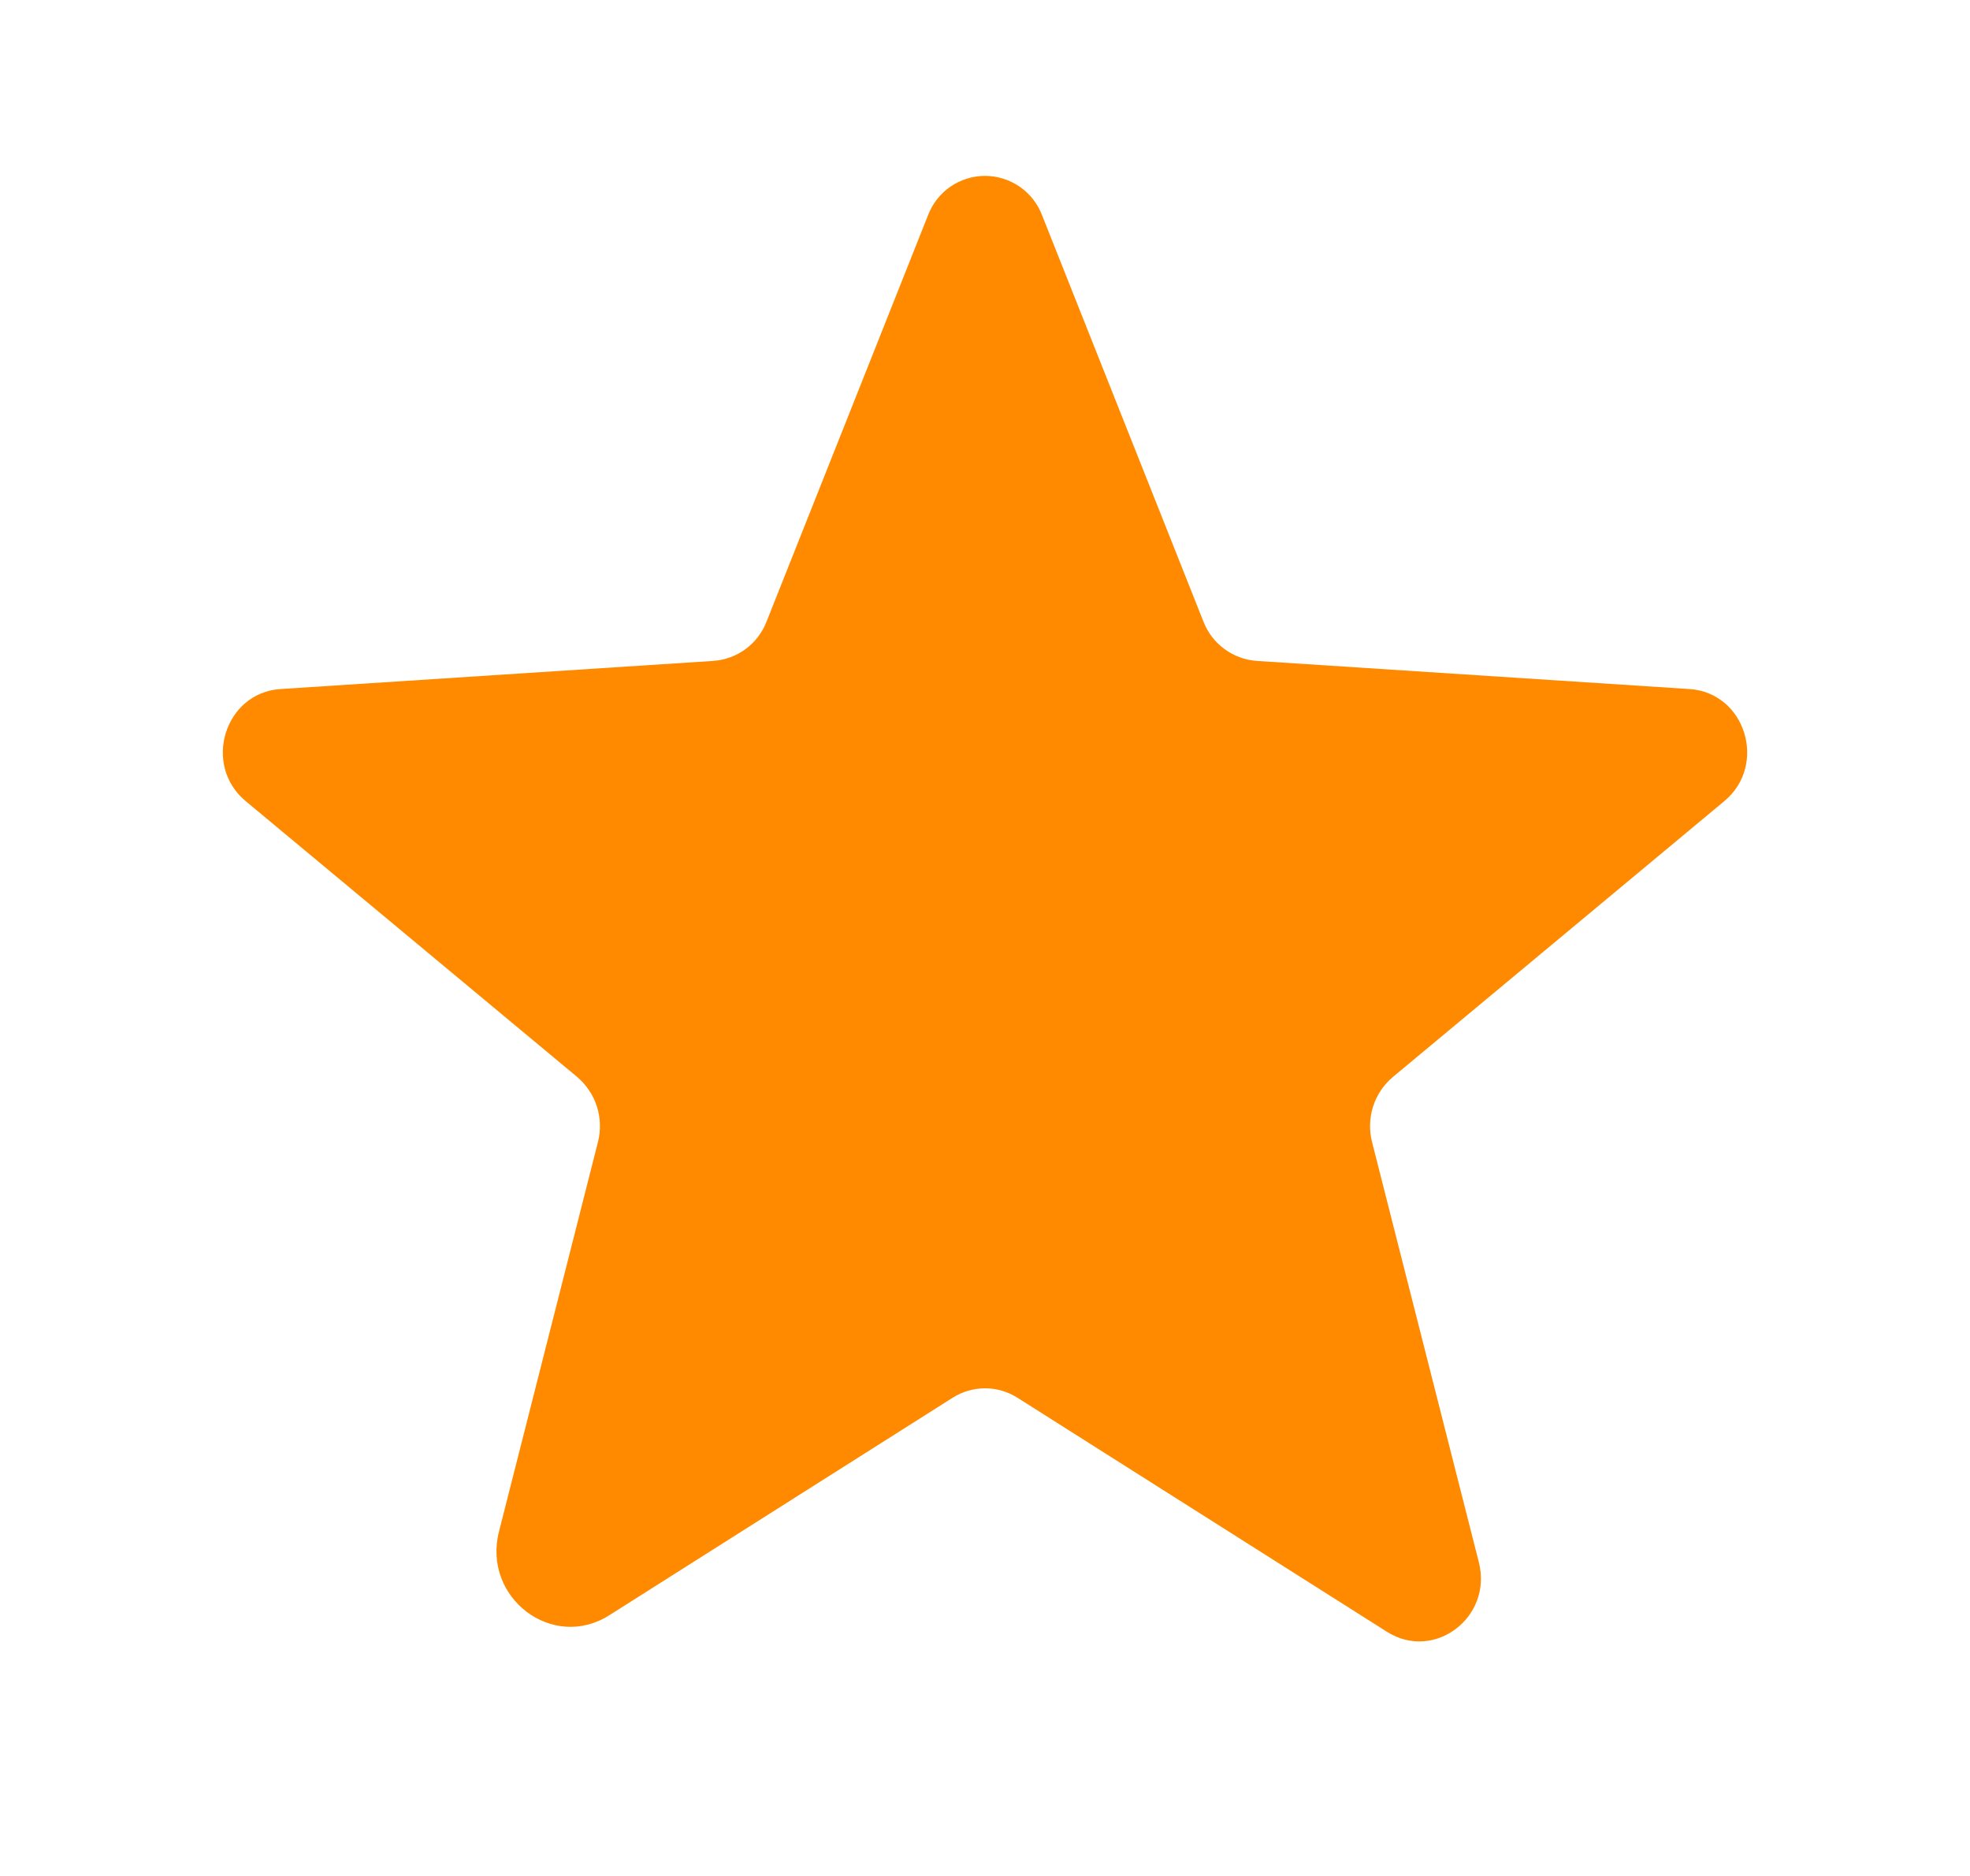 <svg width="21" height="20" viewBox="0 0 21 20" fill="none" xmlns="http://www.w3.org/2000/svg">
<path d="M10.845 14.901L14.785 17.397C15.289 17.716 15.914 17.242 15.764 16.654L14.626 12.176C14.594 12.051 14.598 11.919 14.637 11.797C14.676 11.674 14.749 11.565 14.848 11.482L18.381 8.541C18.845 8.155 18.606 7.384 18.009 7.346L13.395 7.046C13.271 7.037 13.152 6.993 13.052 6.919C12.951 6.845 12.874 6.744 12.829 6.628L11.108 2.294C11.061 2.171 10.978 2.065 10.869 1.99C10.761 1.916 10.632 1.875 10.5 1.875C10.368 1.875 10.24 1.916 10.131 1.99C10.023 2.065 9.94 2.171 9.893 2.294L8.171 6.628C8.126 6.744 8.049 6.845 7.949 6.919C7.849 6.993 7.729 7.037 7.605 7.046L2.991 7.346C2.395 7.384 2.155 8.155 2.619 8.541L6.153 11.482C6.251 11.566 6.324 11.675 6.363 11.797C6.402 11.92 6.406 12.051 6.374 12.176L5.319 16.329C5.14 17.034 5.89 17.604 6.494 17.221L10.156 14.901C10.259 14.836 10.379 14.801 10.501 14.801C10.623 14.801 10.742 14.836 10.845 14.901H10.845Z" fill="#FF8A00"/>
</svg>
